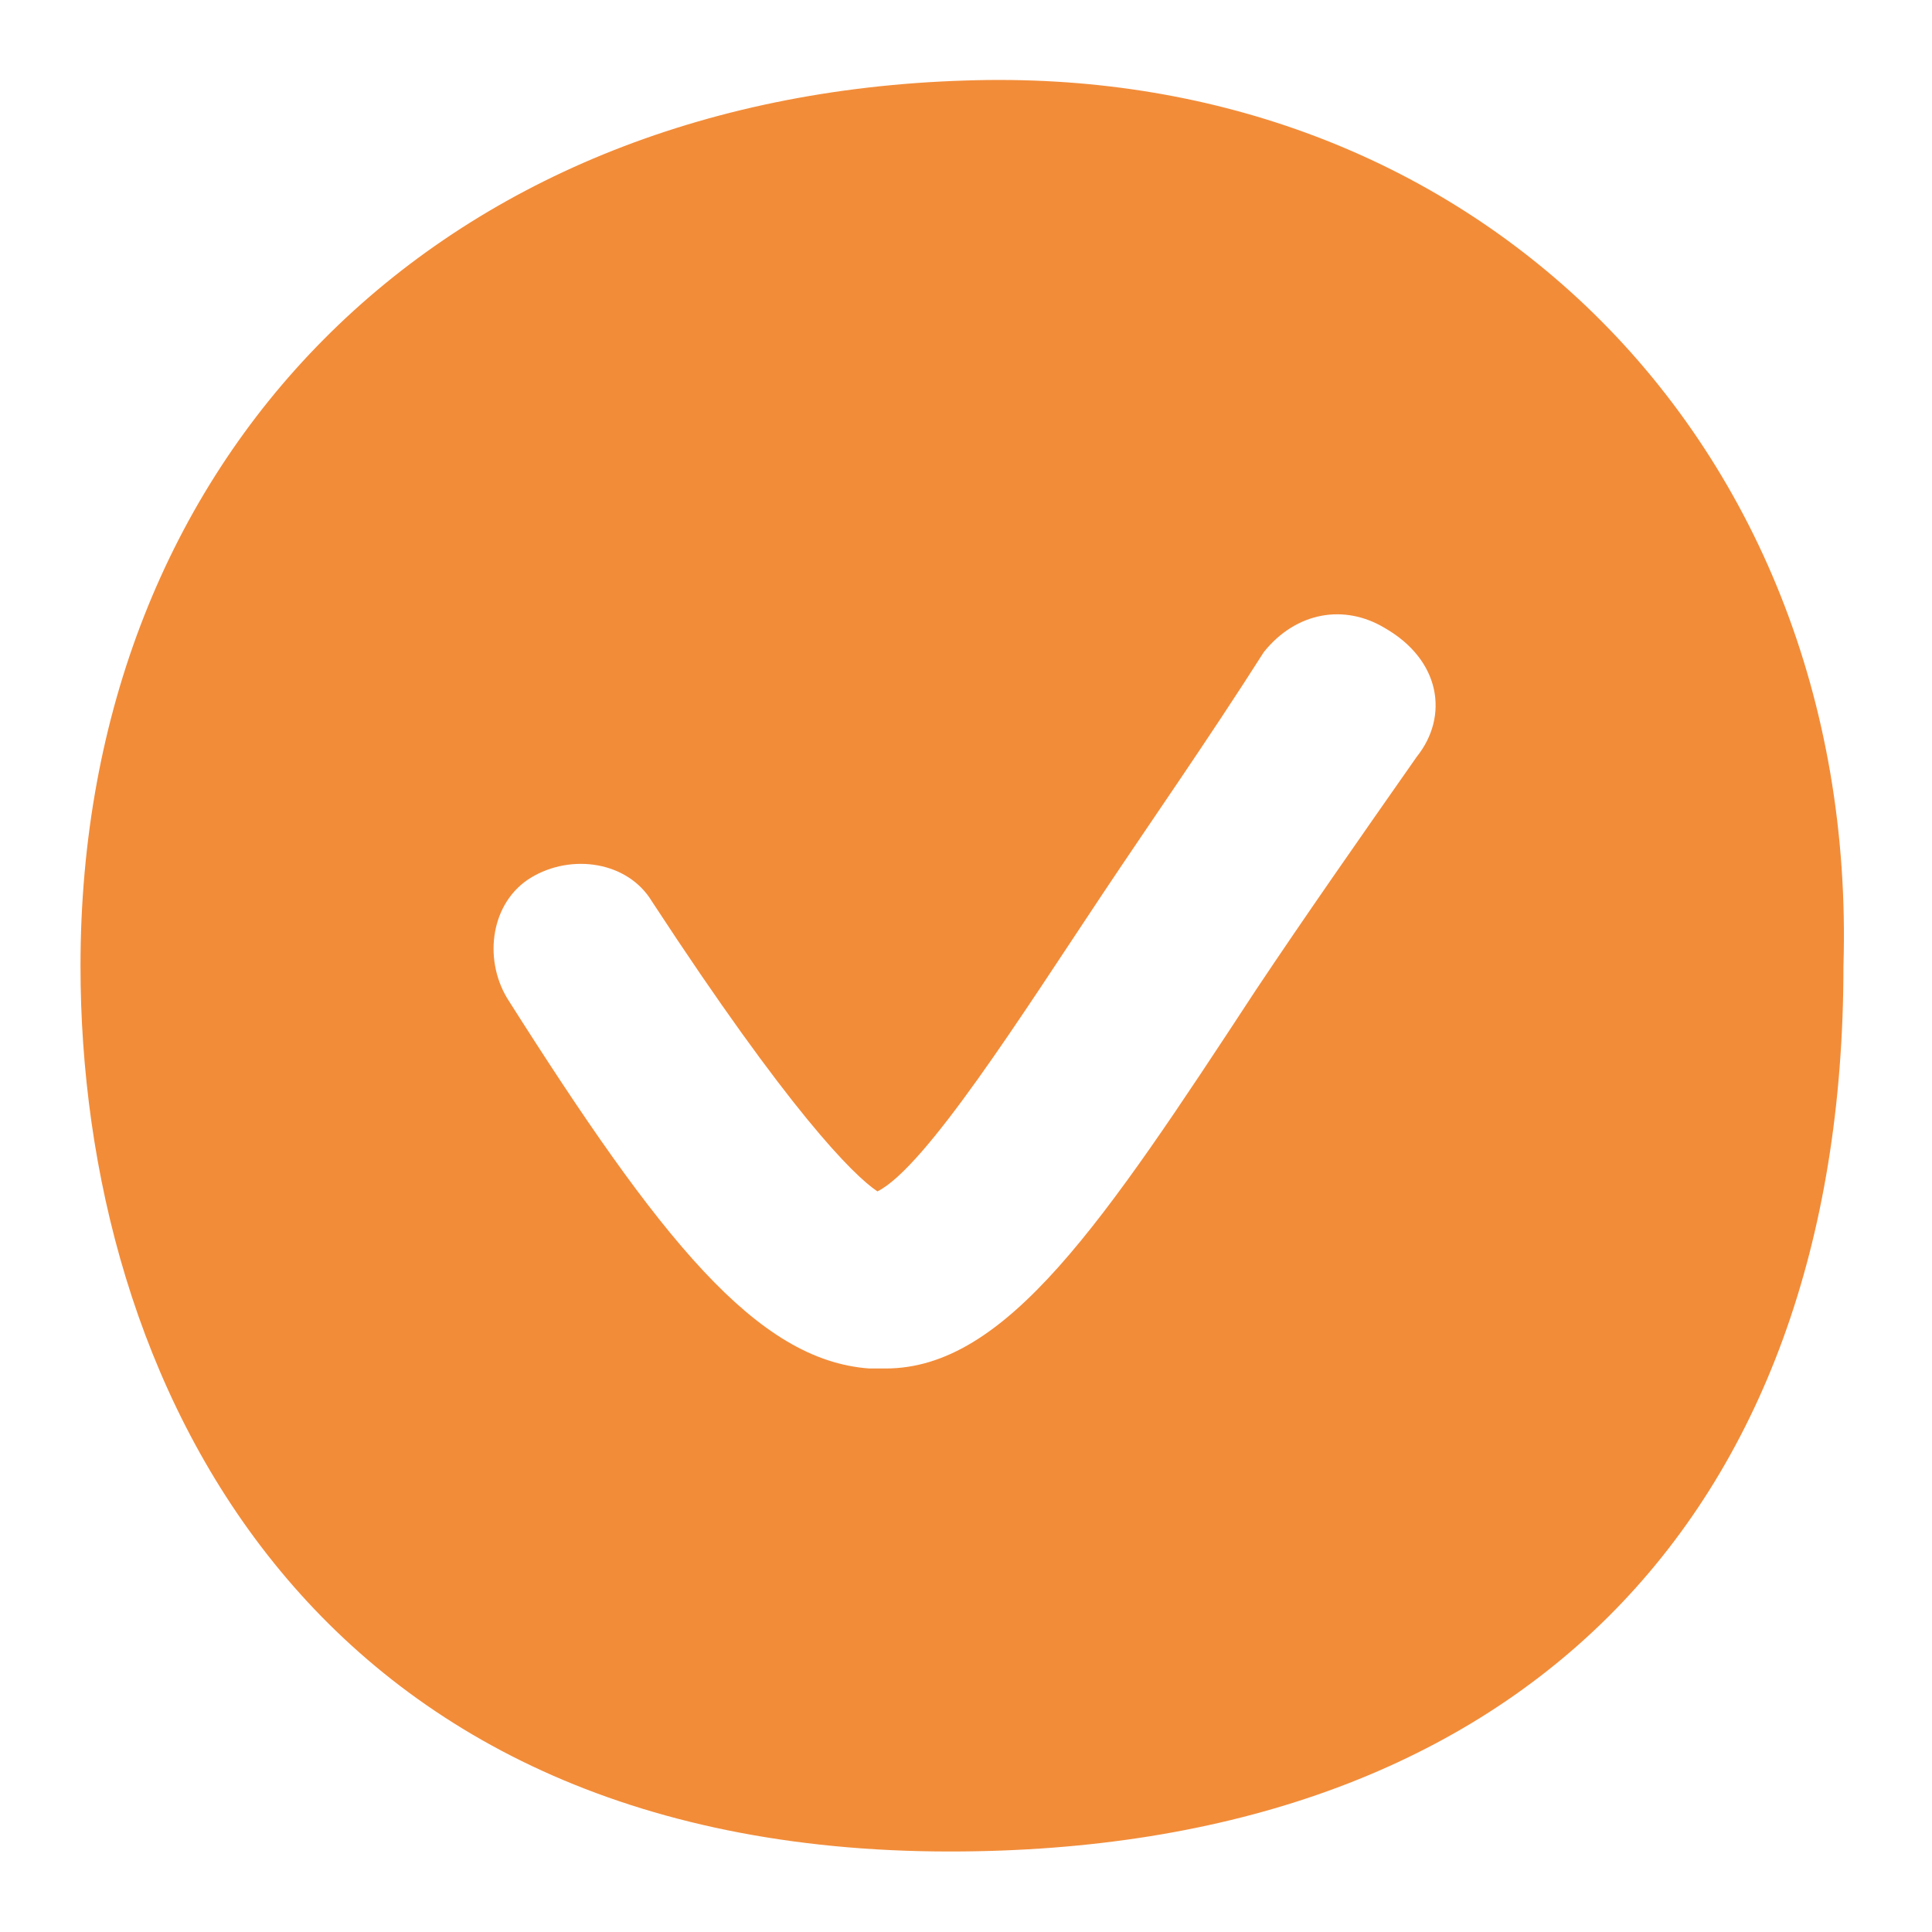 <svg width="24" height="24" viewBox="0 0 24 24" fill="none" xmlns="http://www.w3.org/2000/svg">
<path d="M19.7 3.8C17.7 1.9 15 0.9 12 1C5.4 1.2 1 5.7 1 12C1 17.1 3.8 23 11.8 23C18.8 23 22.9 18.9 22.9 12C23 8.7 21.8 5.8 19.7 3.8ZM17.6 9.4C16.9 10.4 16.2 11.4 15.6 12.3C13.7 15.2 12.5 17 11 17H10.8C9.4 16.9 8.2 15.4 6.3 12.4C6 11.9 6.1 11.2 6.6 10.9C7.1 10.6 7.8 10.7 8.1 11.2C9.8 13.8 10.6 14.6 10.9 14.8C11.5 14.5 12.7 12.6 13.7 11.1C14.3 10.2 15 9.2 15.7 8.1C16.1 7.6 16.7 7.5 17.2 7.8C17.9 8.2 18 8.9 17.6 9.4Z" fill="#F28C39"/>
</svg>

